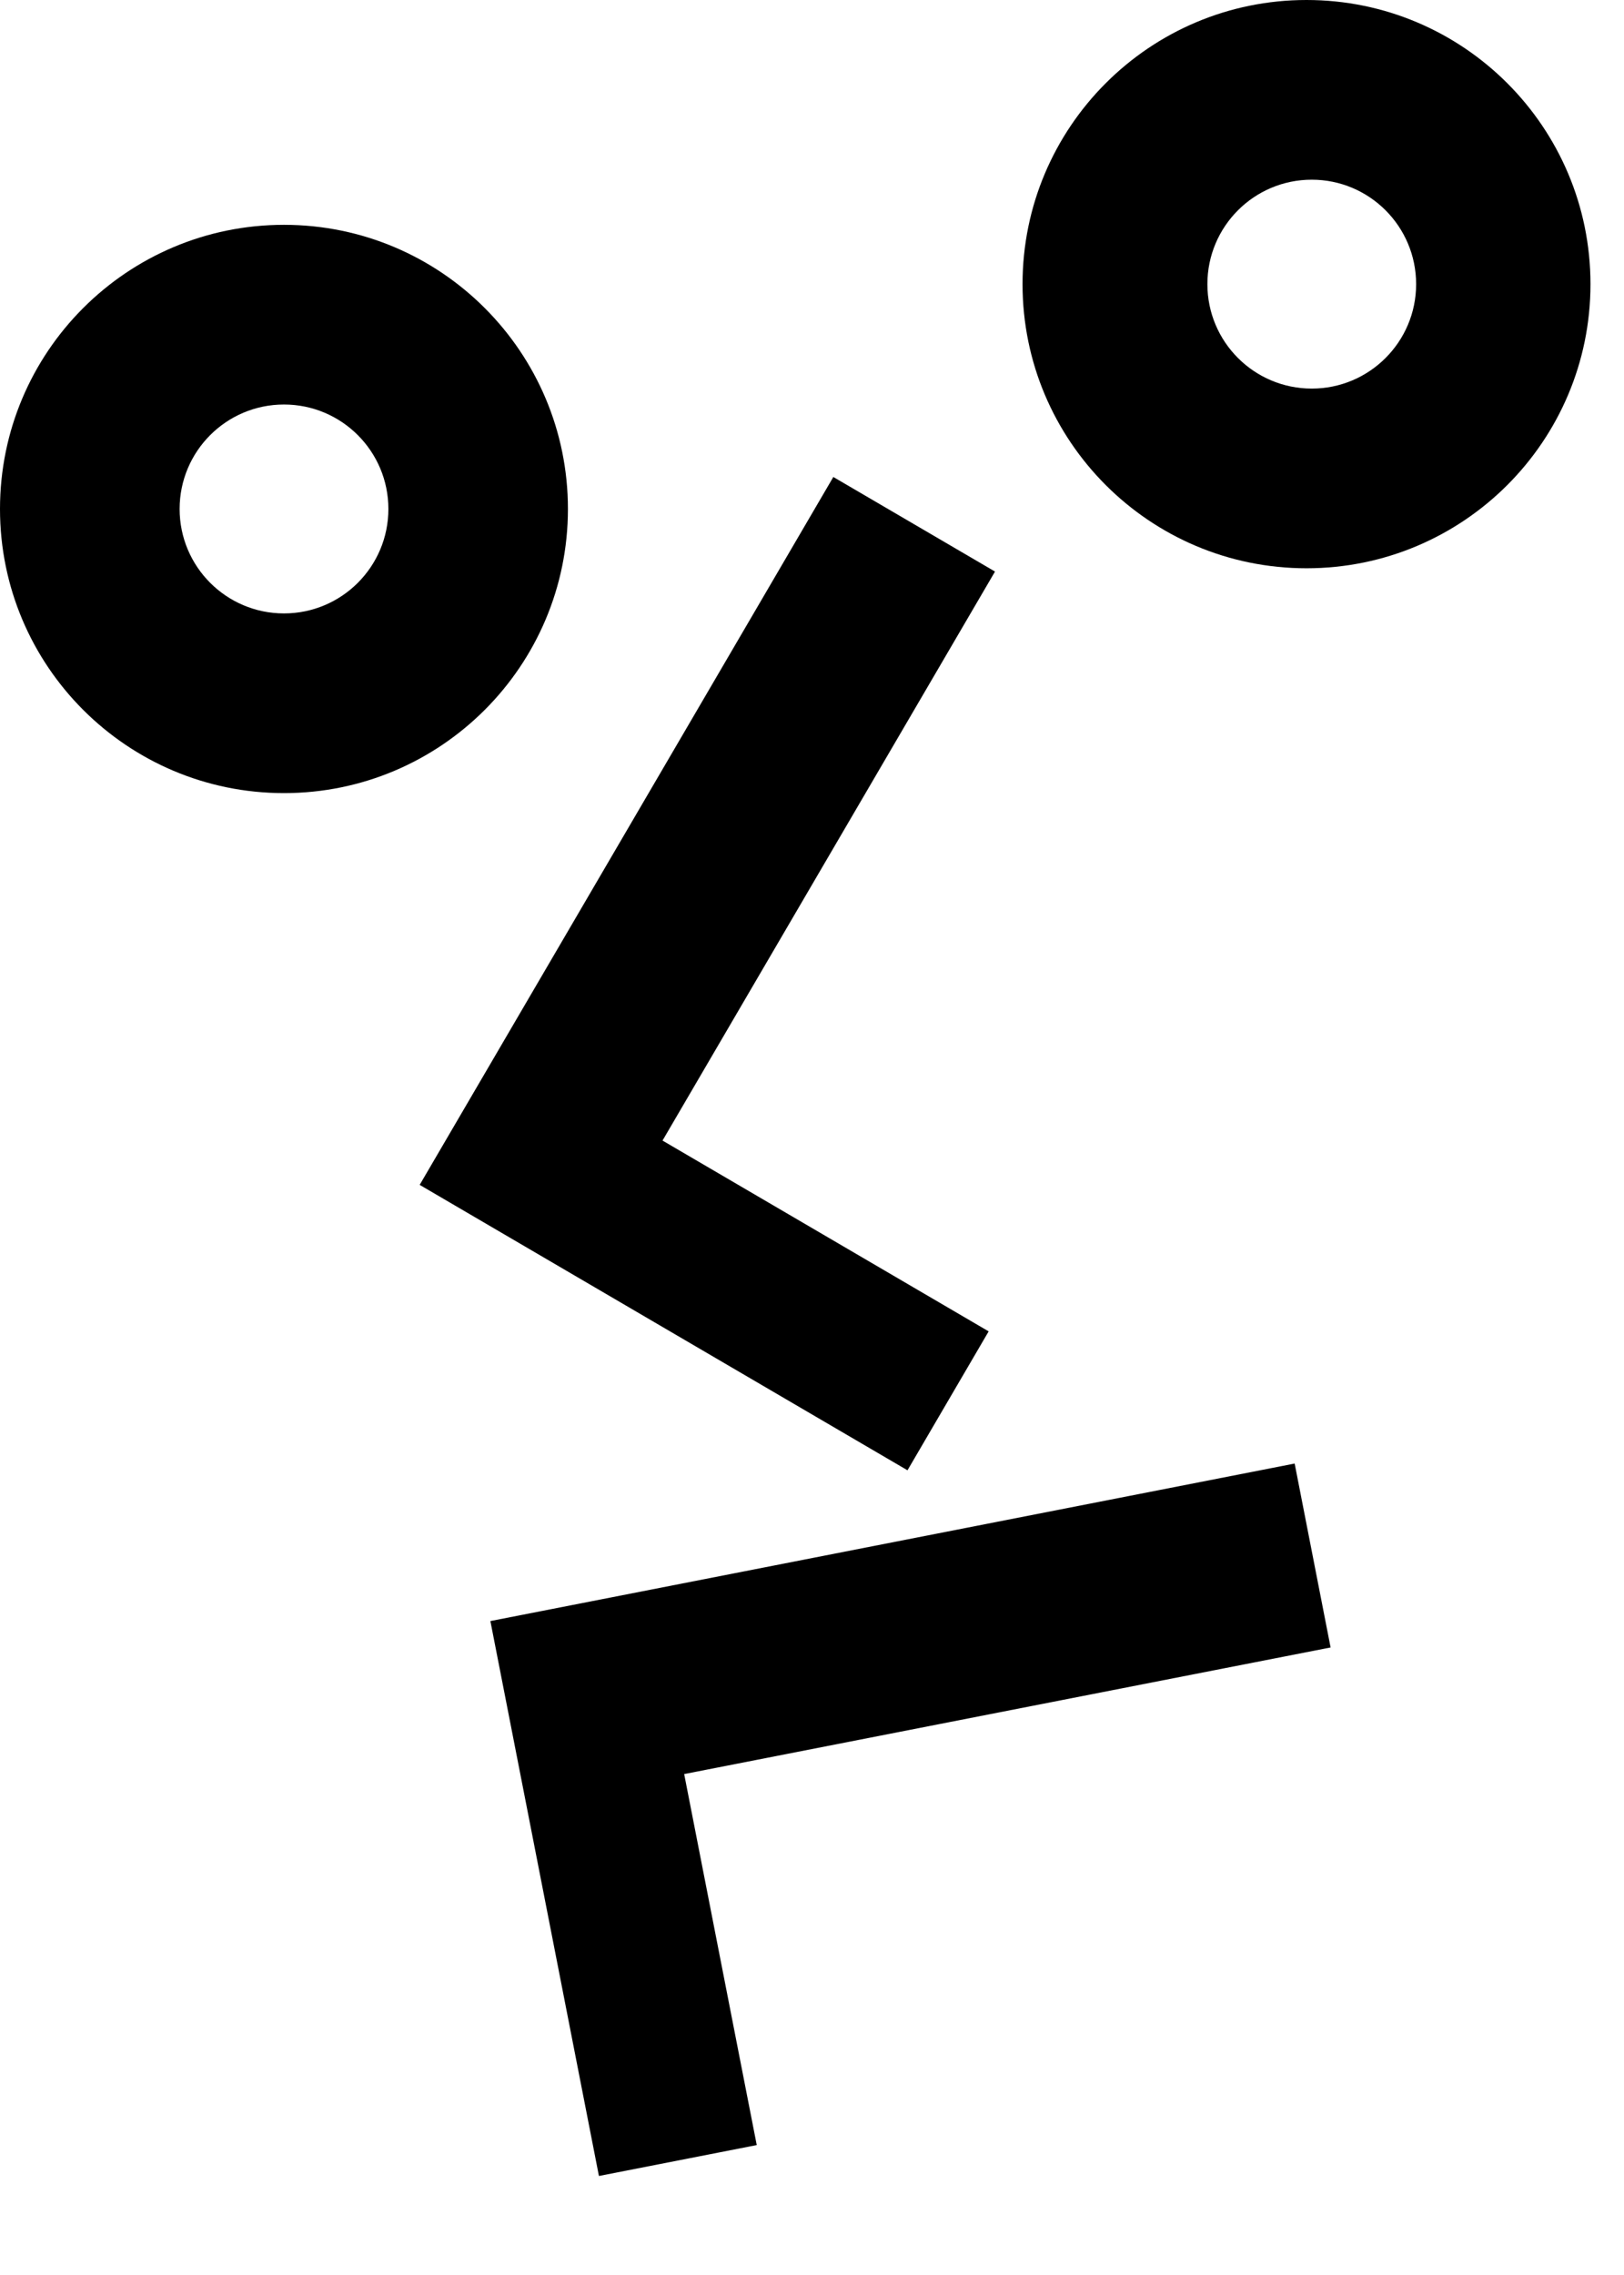 <svg width="45" height="63" viewBox="0 0 45 63" fill="none" xmlns="http://www.w3.org/2000/svg">
<path d="M23.091 13.209L27.571 15.828L18.358 31.585L27.395 36.869L25.146 40.716L11.629 32.812L23.091 13.209Z" fill="black"/>
<path d="M35.874 40.529L36.87 45.622L18.958 49.128L20.969 59.402L16.596 60.258L13.588 44.891L35.874 40.529Z" fill="black"/>
<path fill-rule="evenodd" clip-rule="evenodd" d="M7.869 21.963C12.214 21.963 15.737 18.44 15.737 14.095C15.737 9.749 12.214 6.226 7.869 6.226C3.523 6.226 0 9.749 0 14.095C0 18.44 3.523 21.963 7.869 21.963ZM7.869 16.987C9.467 16.987 10.762 15.692 10.762 14.095C10.762 12.497 9.467 11.202 7.869 11.202C6.272 11.202 4.977 12.497 4.977 14.095C4.977 15.692 6.272 16.987 7.869 16.987Z" fill="black"/>
<path fill-rule="evenodd" clip-rule="evenodd" d="M36.203 15.737C40.548 15.737 44.071 12.214 44.071 7.869C44.071 3.523 40.548 0 36.203 0C31.857 0 28.334 3.523 28.334 7.869C28.334 12.214 31.857 15.737 36.203 15.737ZM36.348 10.761C37.945 10.761 39.24 9.466 39.24 7.869C39.24 6.271 37.945 4.976 36.348 4.976C34.751 4.976 33.456 6.271 33.456 7.869C33.456 9.466 34.751 10.761 36.348 10.761Z" fill="black"/>
</svg>
